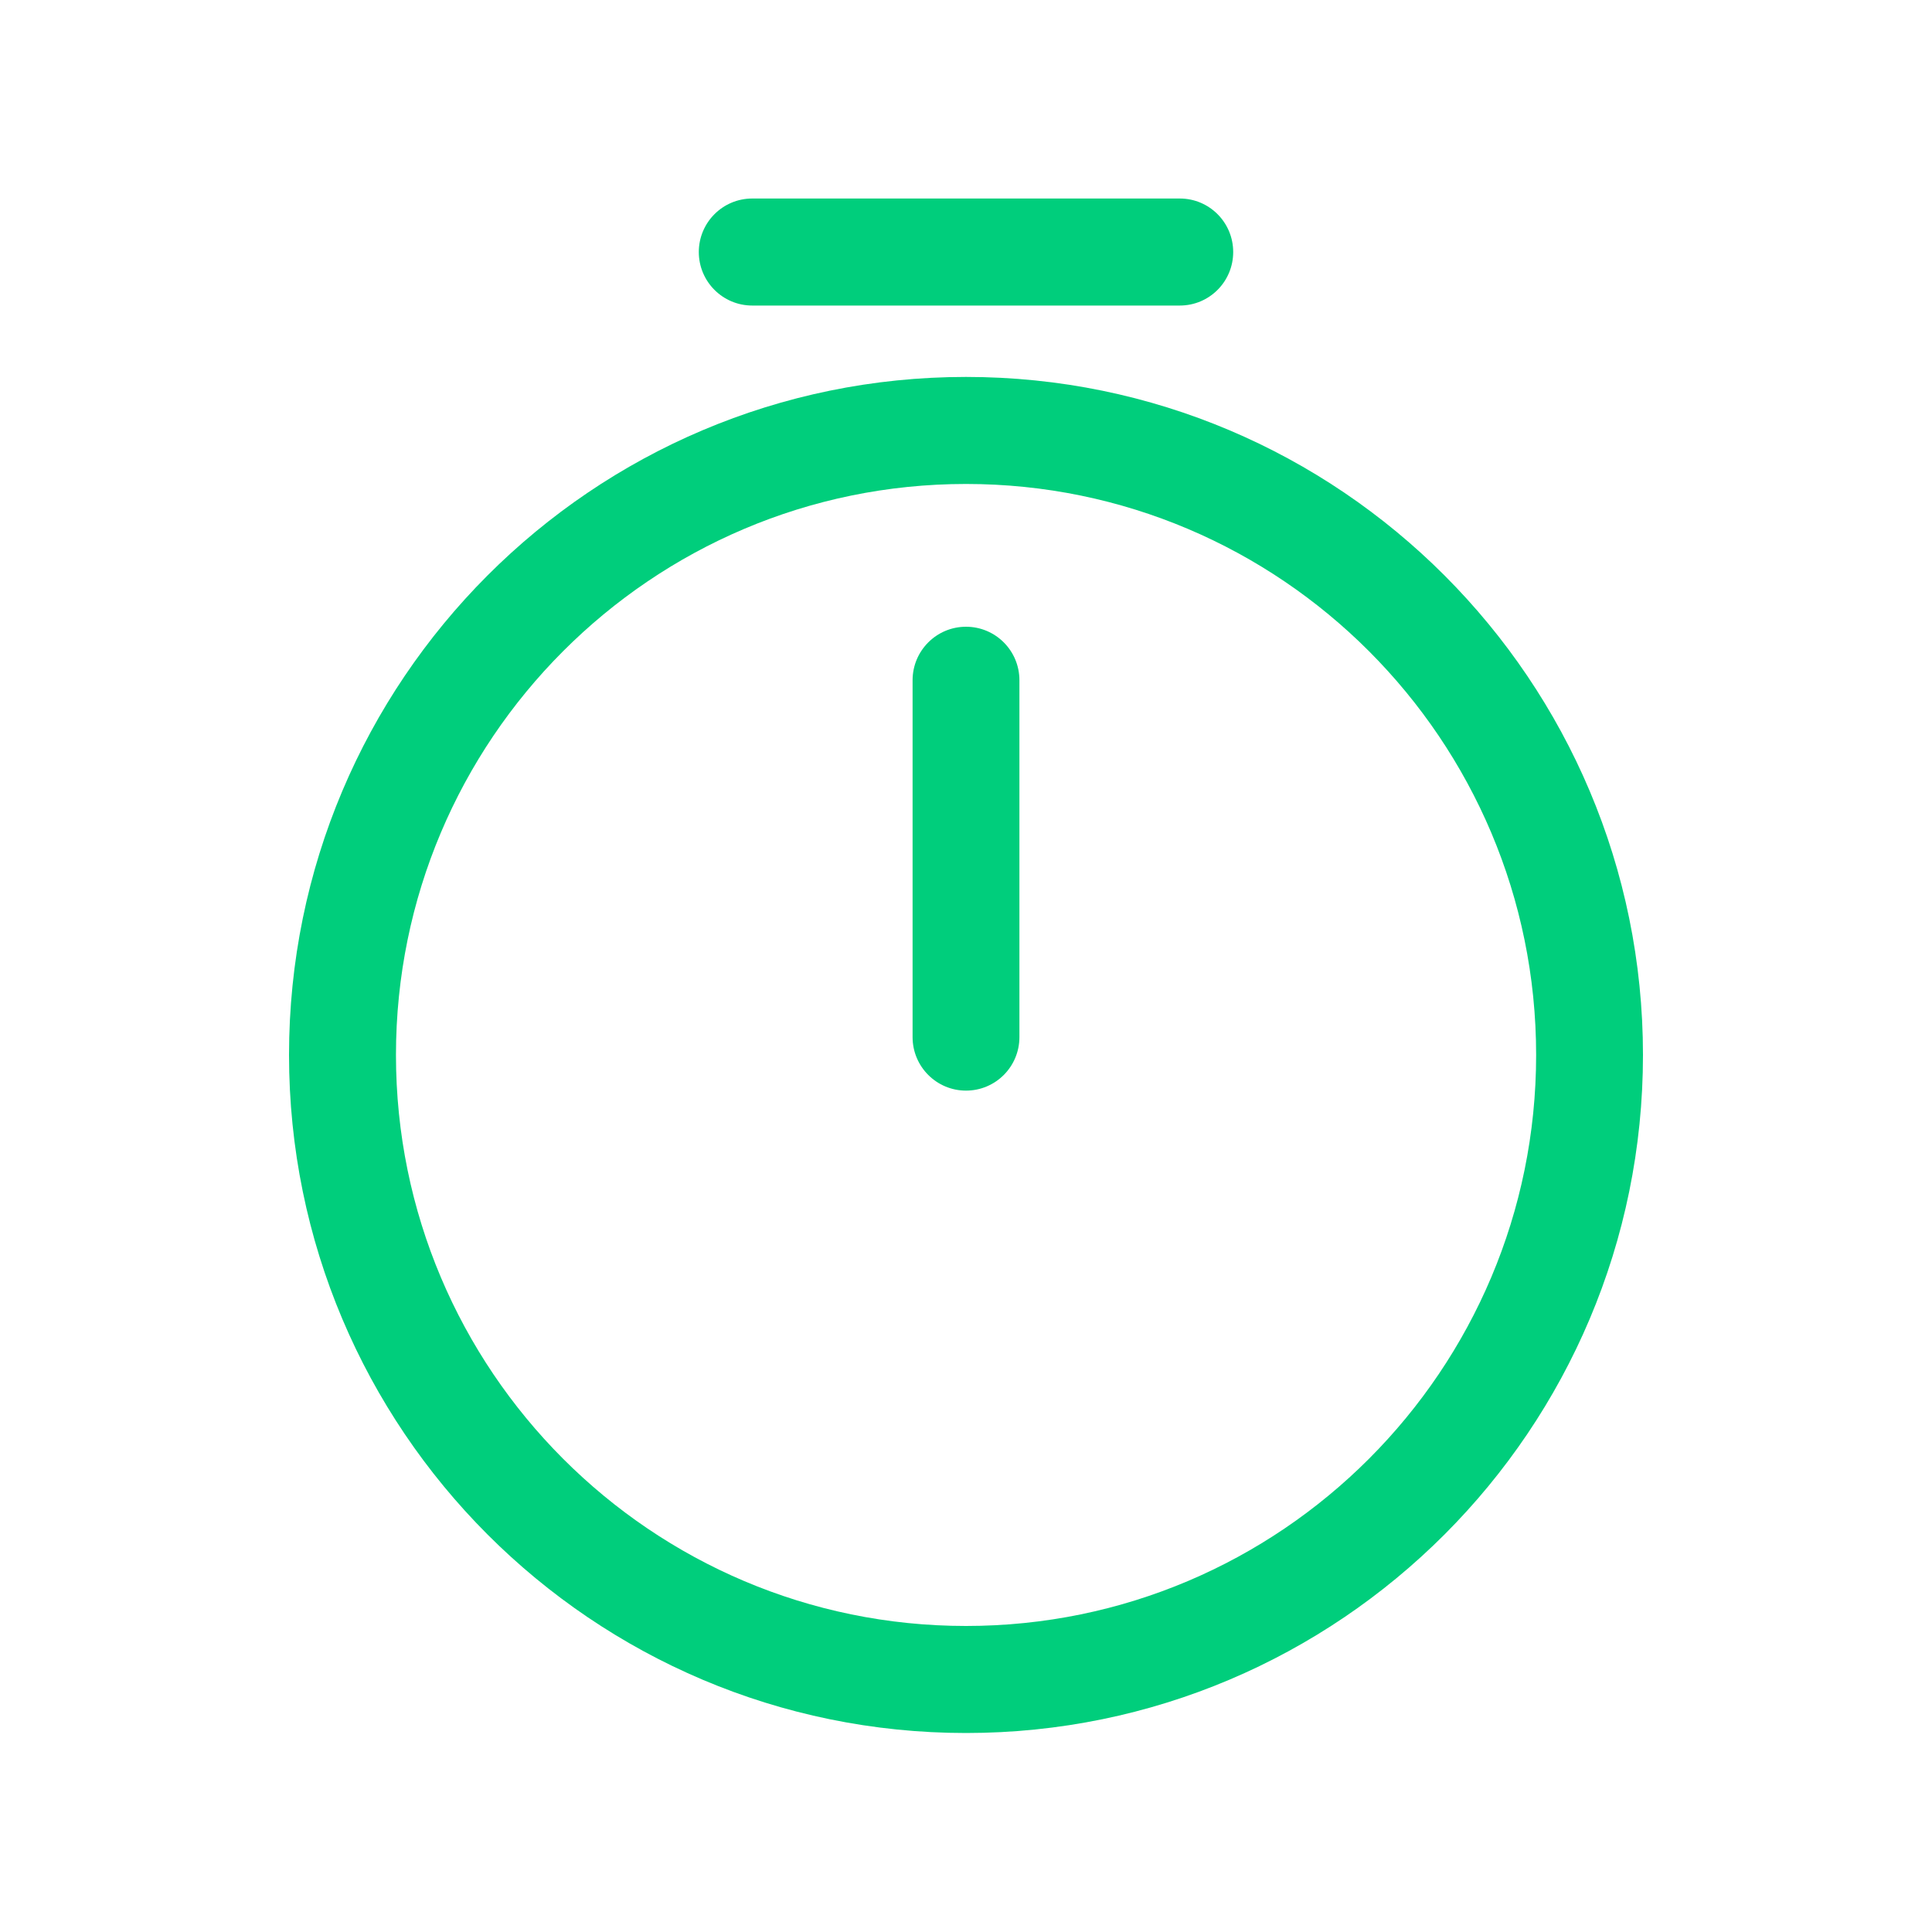 <svg width="20" height="20" viewBox="0 0 20 20" fill="none" xmlns="http://www.w3.org/2000/svg">
<path fill-rule="evenodd" clip-rule="evenodd" d="M10 5.01C6.743 5.01 4.099 7.659 4.099 10.921C4.099 14.184 6.743 16.832 10 16.832C13.258 16.832 15.902 14.184 15.902 10.921C15.902 7.659 13.258 5.01 10 5.01ZM2.992 10.921C2.992 7.046 6.132 3.902 10 3.902C13.869 3.902 17.008 7.046 17.008 10.921C17.008 14.796 13.869 17.94 10 17.94C6.132 17.94 2.992 14.796 2.992 10.921Z" fill="#00CE7C"/>
<path fill-rule="evenodd" clip-rule="evenodd" d="M10 6.488C10.306 6.488 10.553 6.736 10.553 7.042V10.736C10.553 11.042 10.306 11.29 10 11.29C9.695 11.29 9.447 11.042 9.447 10.736V7.042C9.447 6.736 9.695 6.488 10 6.488Z" fill="#00CE7C"/>
<path fill-rule="evenodd" clip-rule="evenodd" d="M7.234 2.609C7.234 2.303 7.482 2.055 7.787 2.055H12.213C12.519 2.055 12.766 2.303 12.766 2.609C12.766 2.915 12.519 3.163 12.213 3.163H7.787C7.482 3.163 7.234 2.915 7.234 2.609Z" fill="#00CE7C"/>
</svg>
